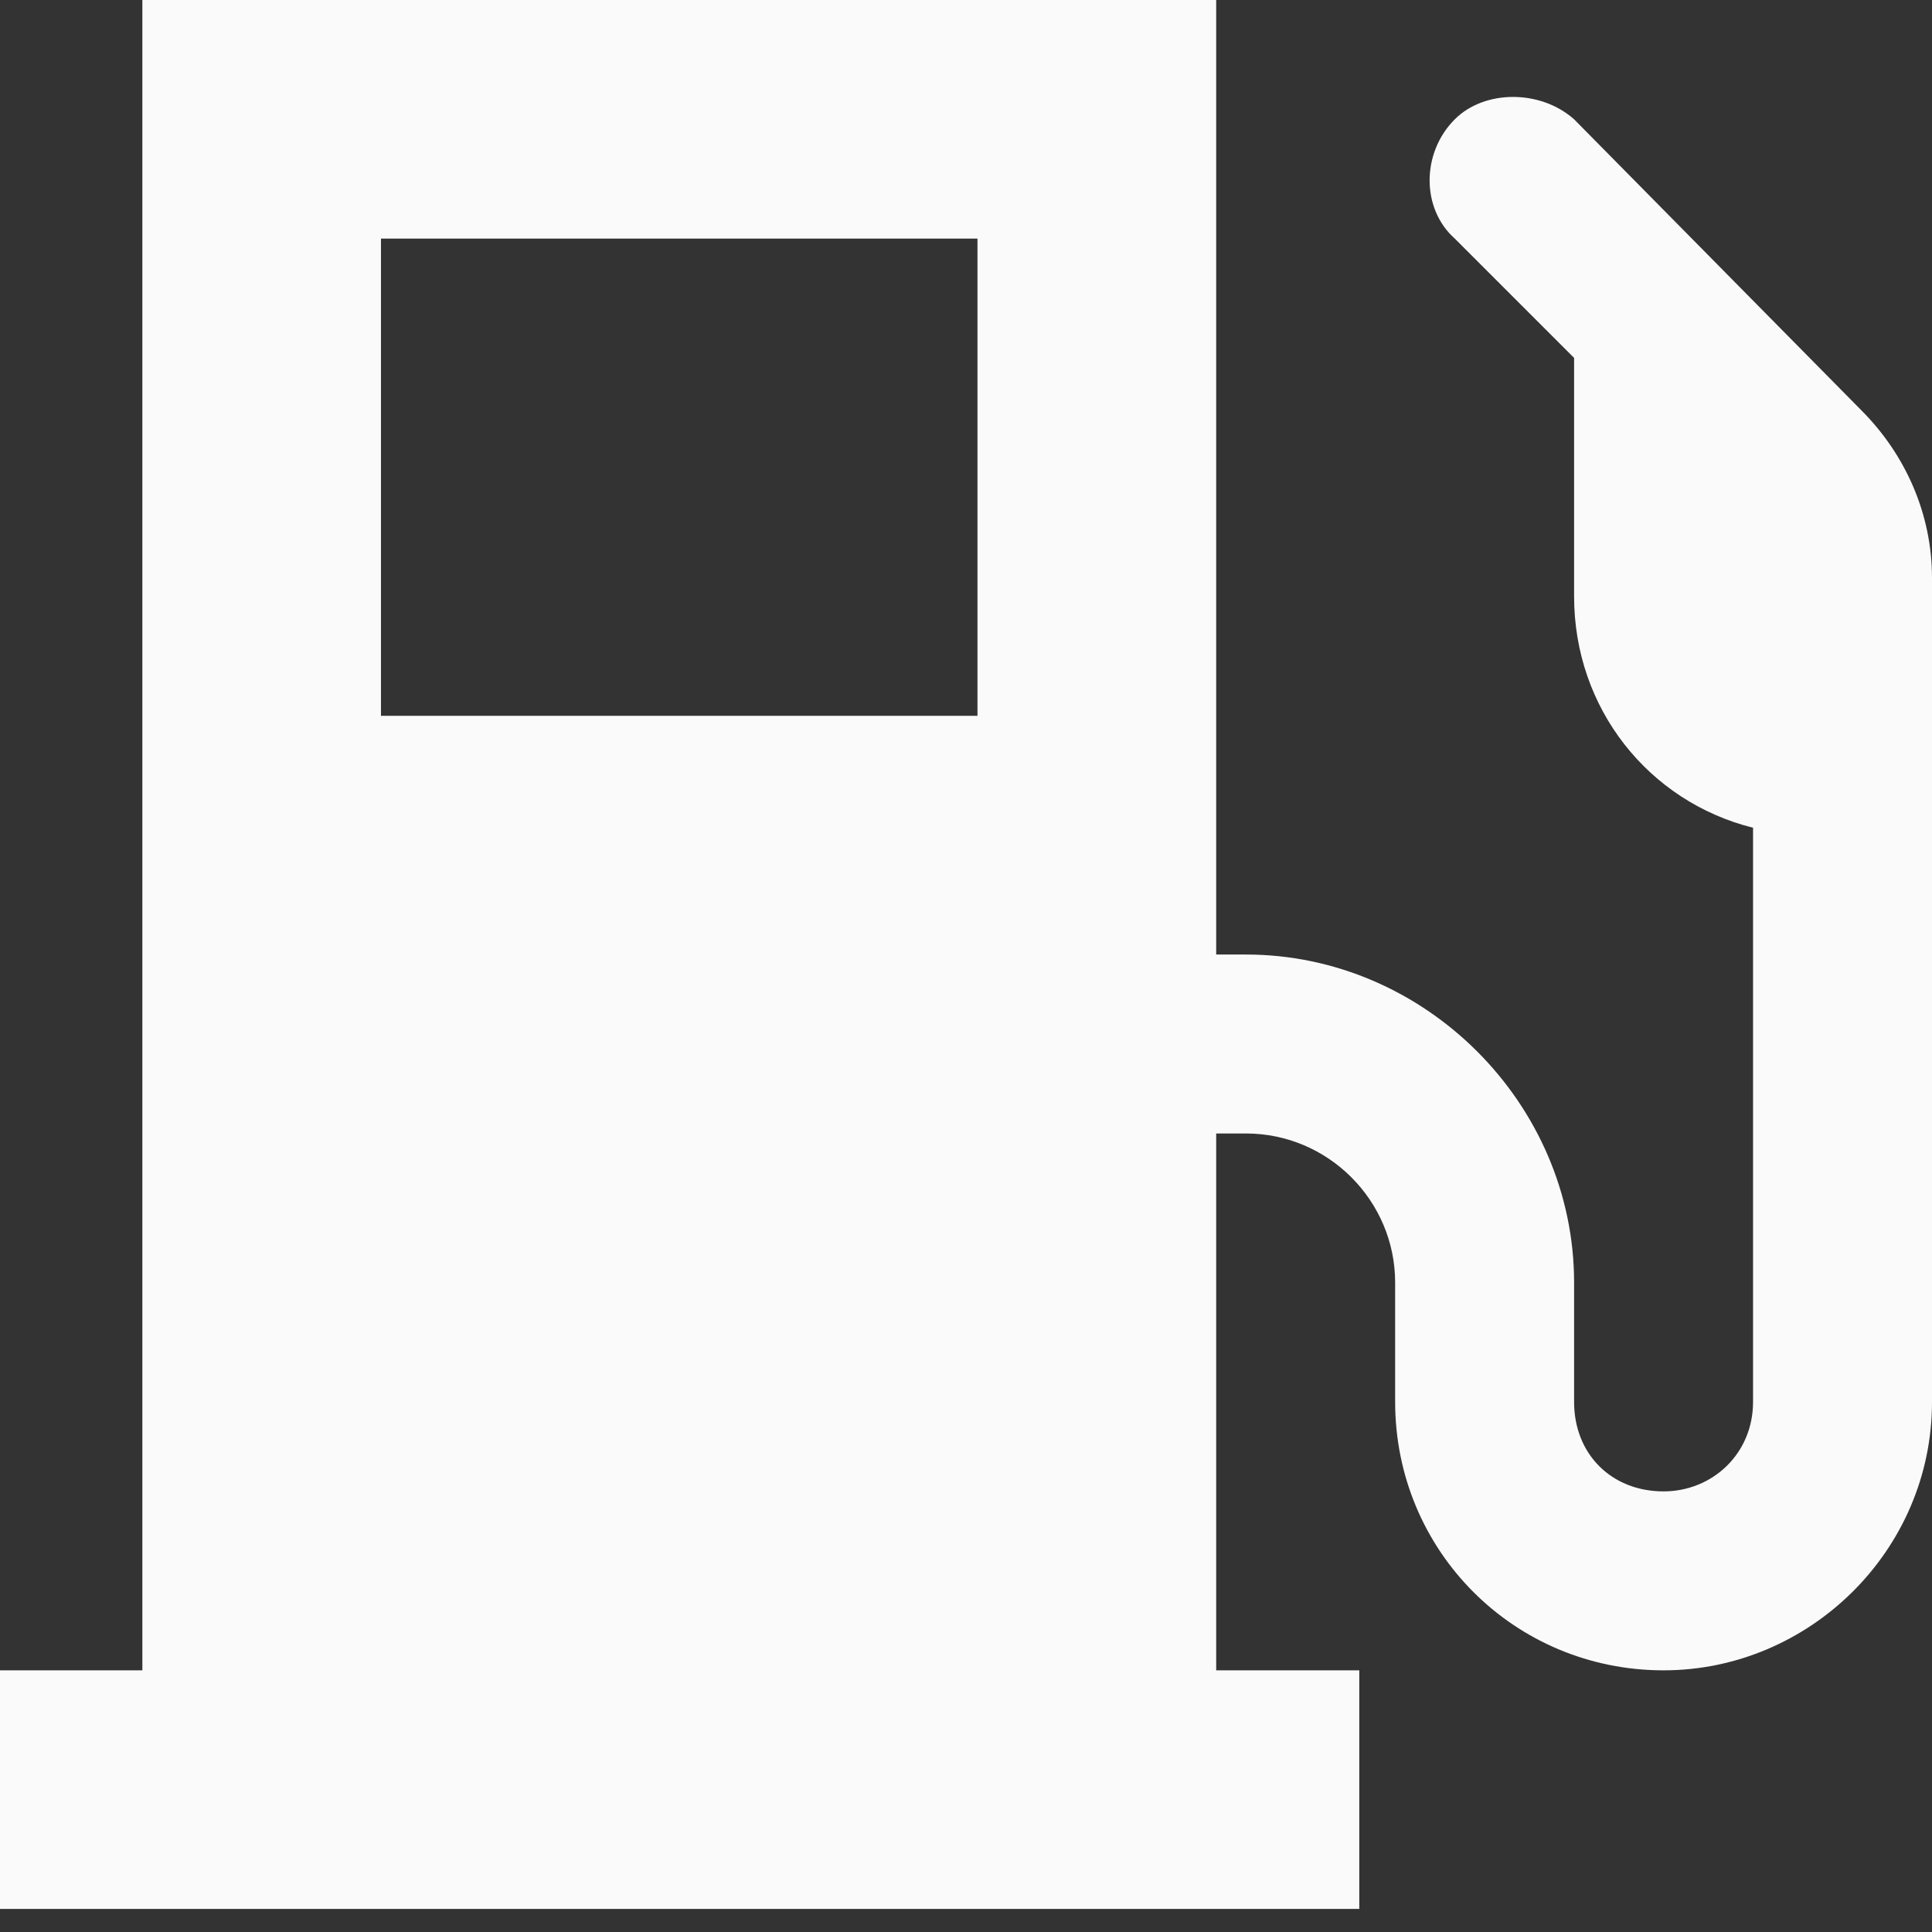 <svg width="16" height="16" viewBox="0 0 16 16" fill="none" xmlns="http://www.w3.org/2000/svg">
<rect x="0" y="0" width="16" height="16" fill="#333333" stroke="none"/>
<path d="M1.179 1.976C1.179 0.895 1.179 0 1.179 0H10.072C10.072 0 10.072 0.895 10.072 1.976V7.905H10.319C11.801 7.905 13.036 9.14 13.036 10.622V11.61C13.036 12.042 13.345 12.351 13.777 12.351C14.178 12.351 14.518 12.042 14.518 11.61V6.855C13.653 6.639 13.036 5.867 13.036 4.94V2.964L12.048 1.976C11.77 1.729 11.77 1.266 12.048 0.988C12.295 0.741 12.758 0.741 13.036 0.988L15.413 3.396C15.784 3.767 16 4.261 16 4.786V5.187V5.928V6.916V11.61C16 12.845 14.981 13.833 13.777 13.833C12.542 13.833 11.554 12.845 11.554 11.61V10.622C11.554 9.942 10.998 9.387 10.319 9.387H10.072V13.833C10.597 13.833 11.257 13.833 11.257 13.833C11.257 14.389 11.257 15.809 11.257 15.809H8.06838e-06L0 13.833C0 13.833 0.623 13.833 1.179 13.833V1.976ZM3.155 2.47V5.434C3.155 5.712 3.155 5.928 3.155 5.928H8.095C8.095 5.928 8.095 5.712 8.095 5.434V2.47C8.095 2.223 8.095 1.976 8.095 1.976H3.155C3.155 1.976 3.155 2.223 3.155 2.47Z" fill="#FAFAFA"/>
</svg>
